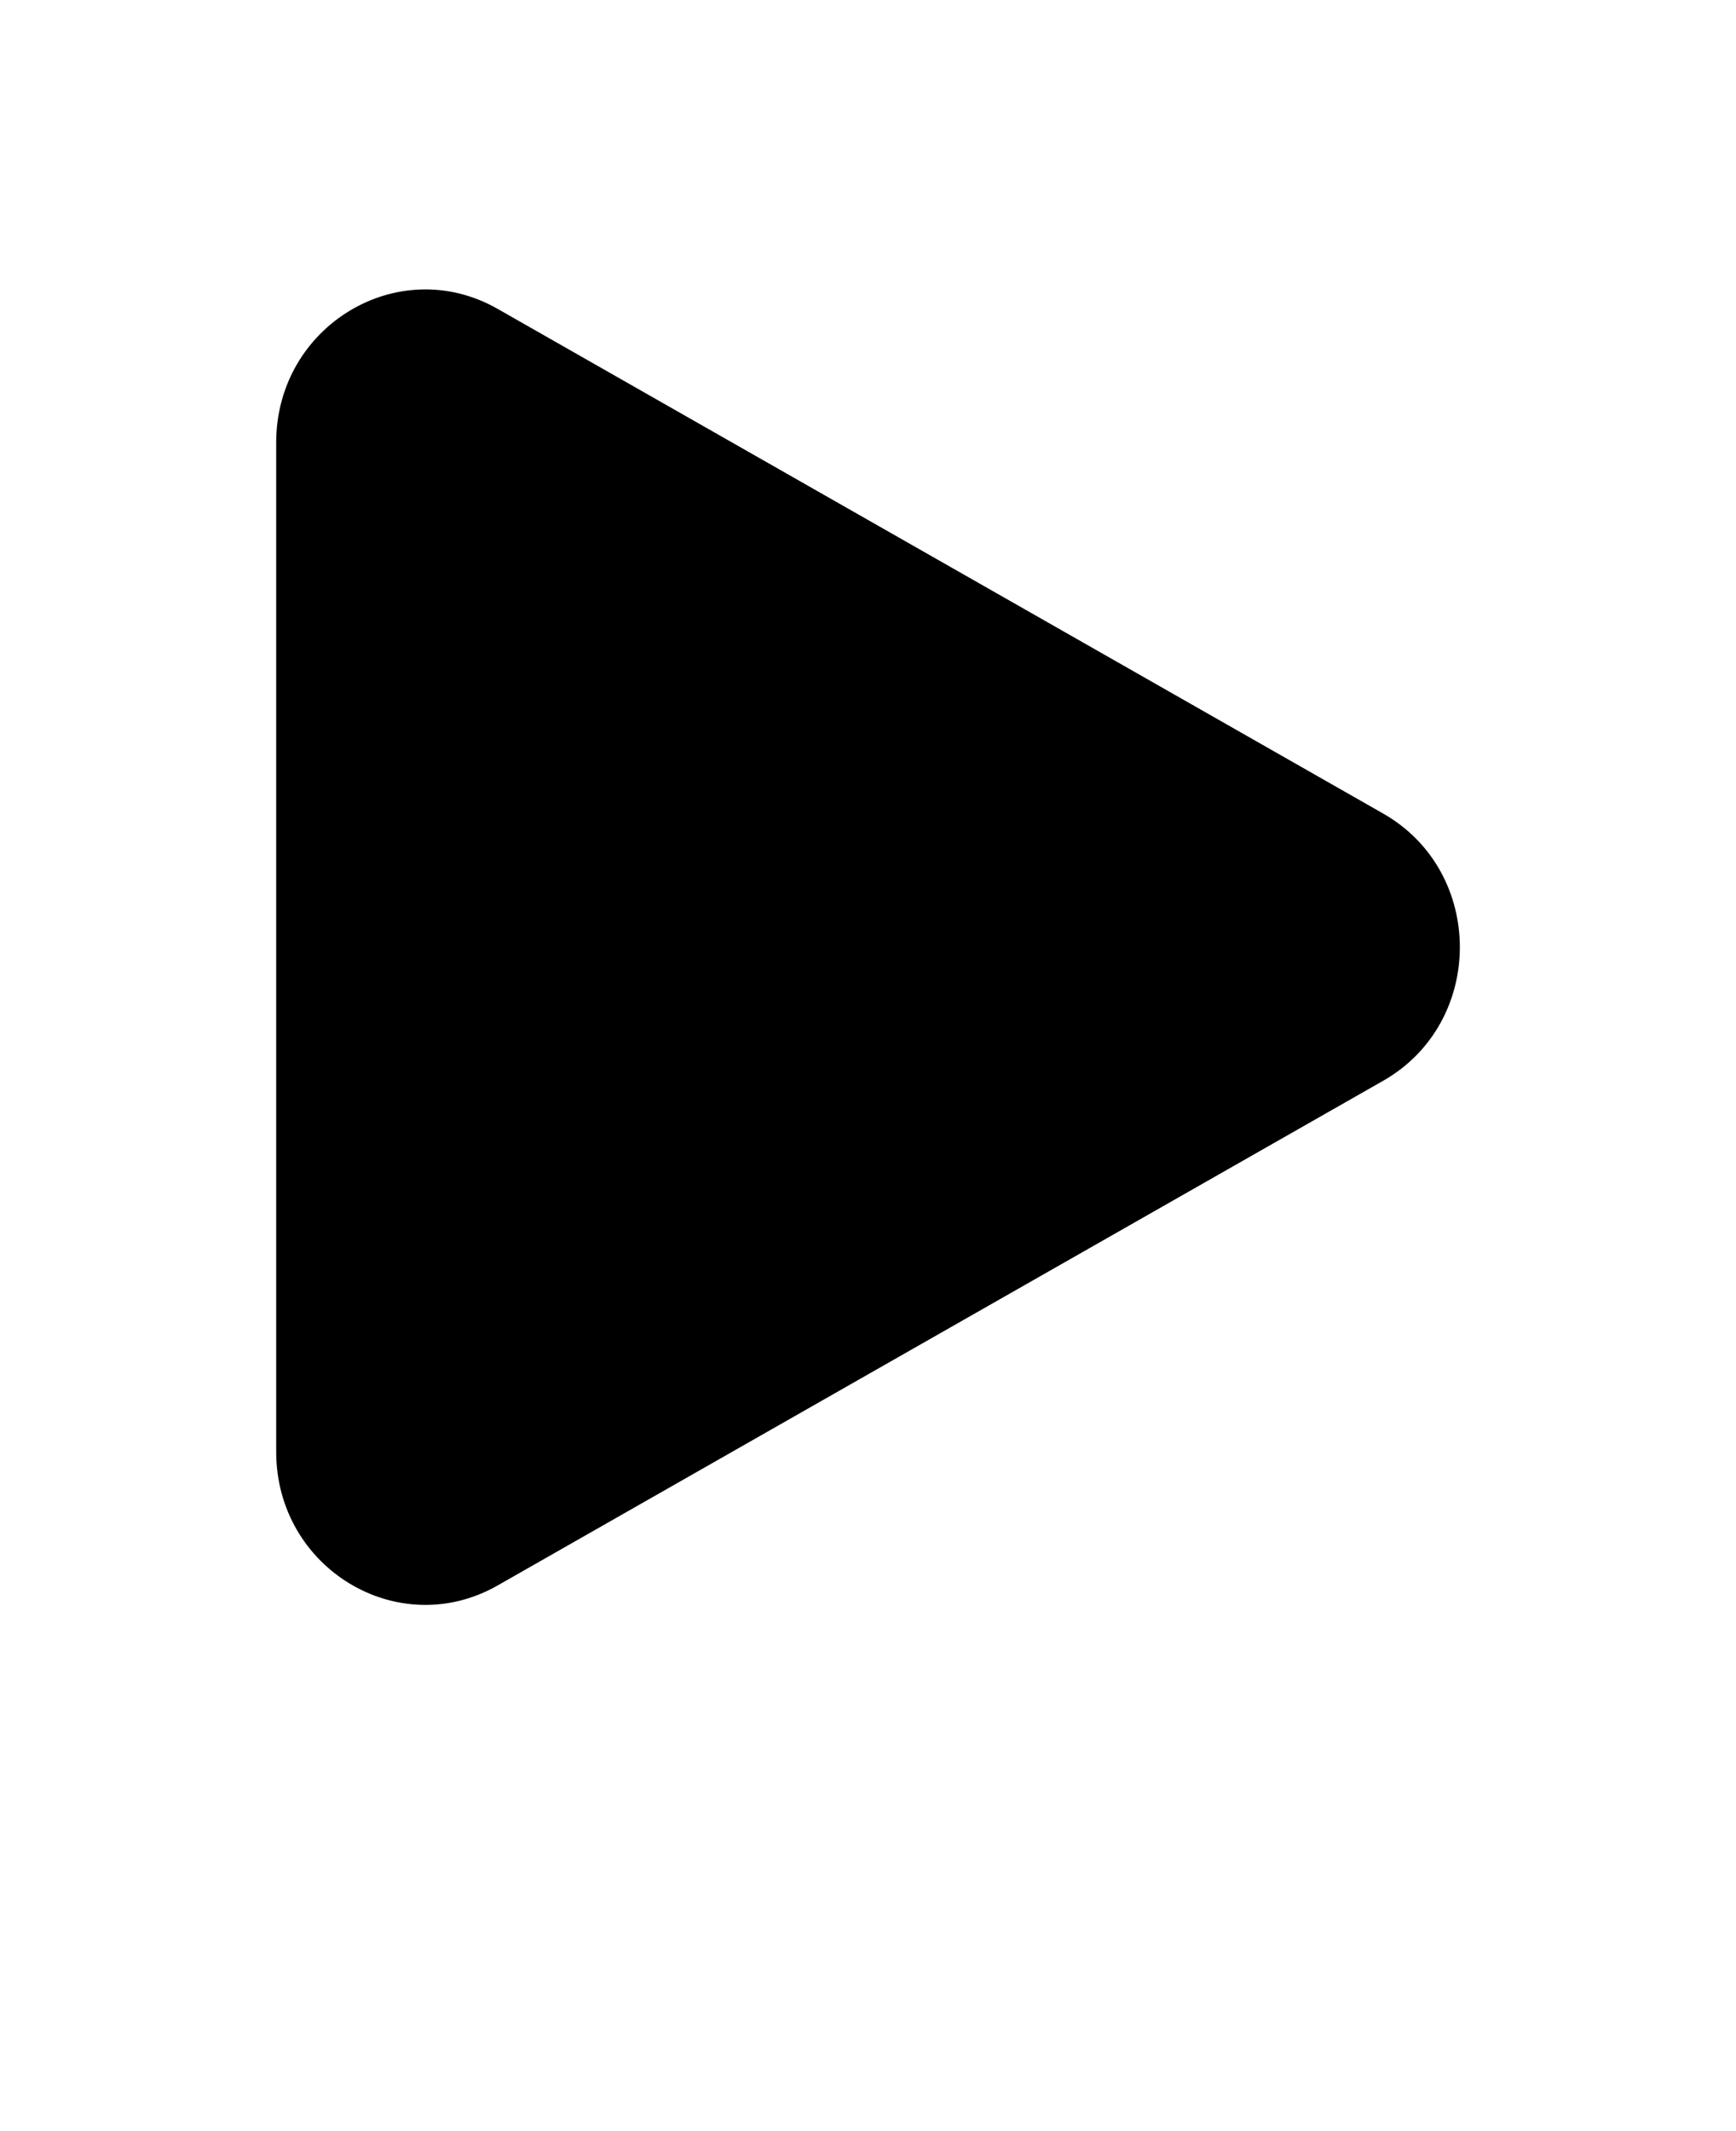 <svg xmlns="http://www.w3.org/2000/svg" version="1.1" viewBox="-5.0 -10.0 110.0 135.0">
  <path fill="currentColor"
    d="m82.641 41.535c6.481 3.688 6.481 13.242 0 16.93l-56.109 31.969c-6.293 3.586-14.031-1.082-14.031-8.465v-63.938c0-7.383 7.738-12.051 14.031-8.465z" />
</svg>